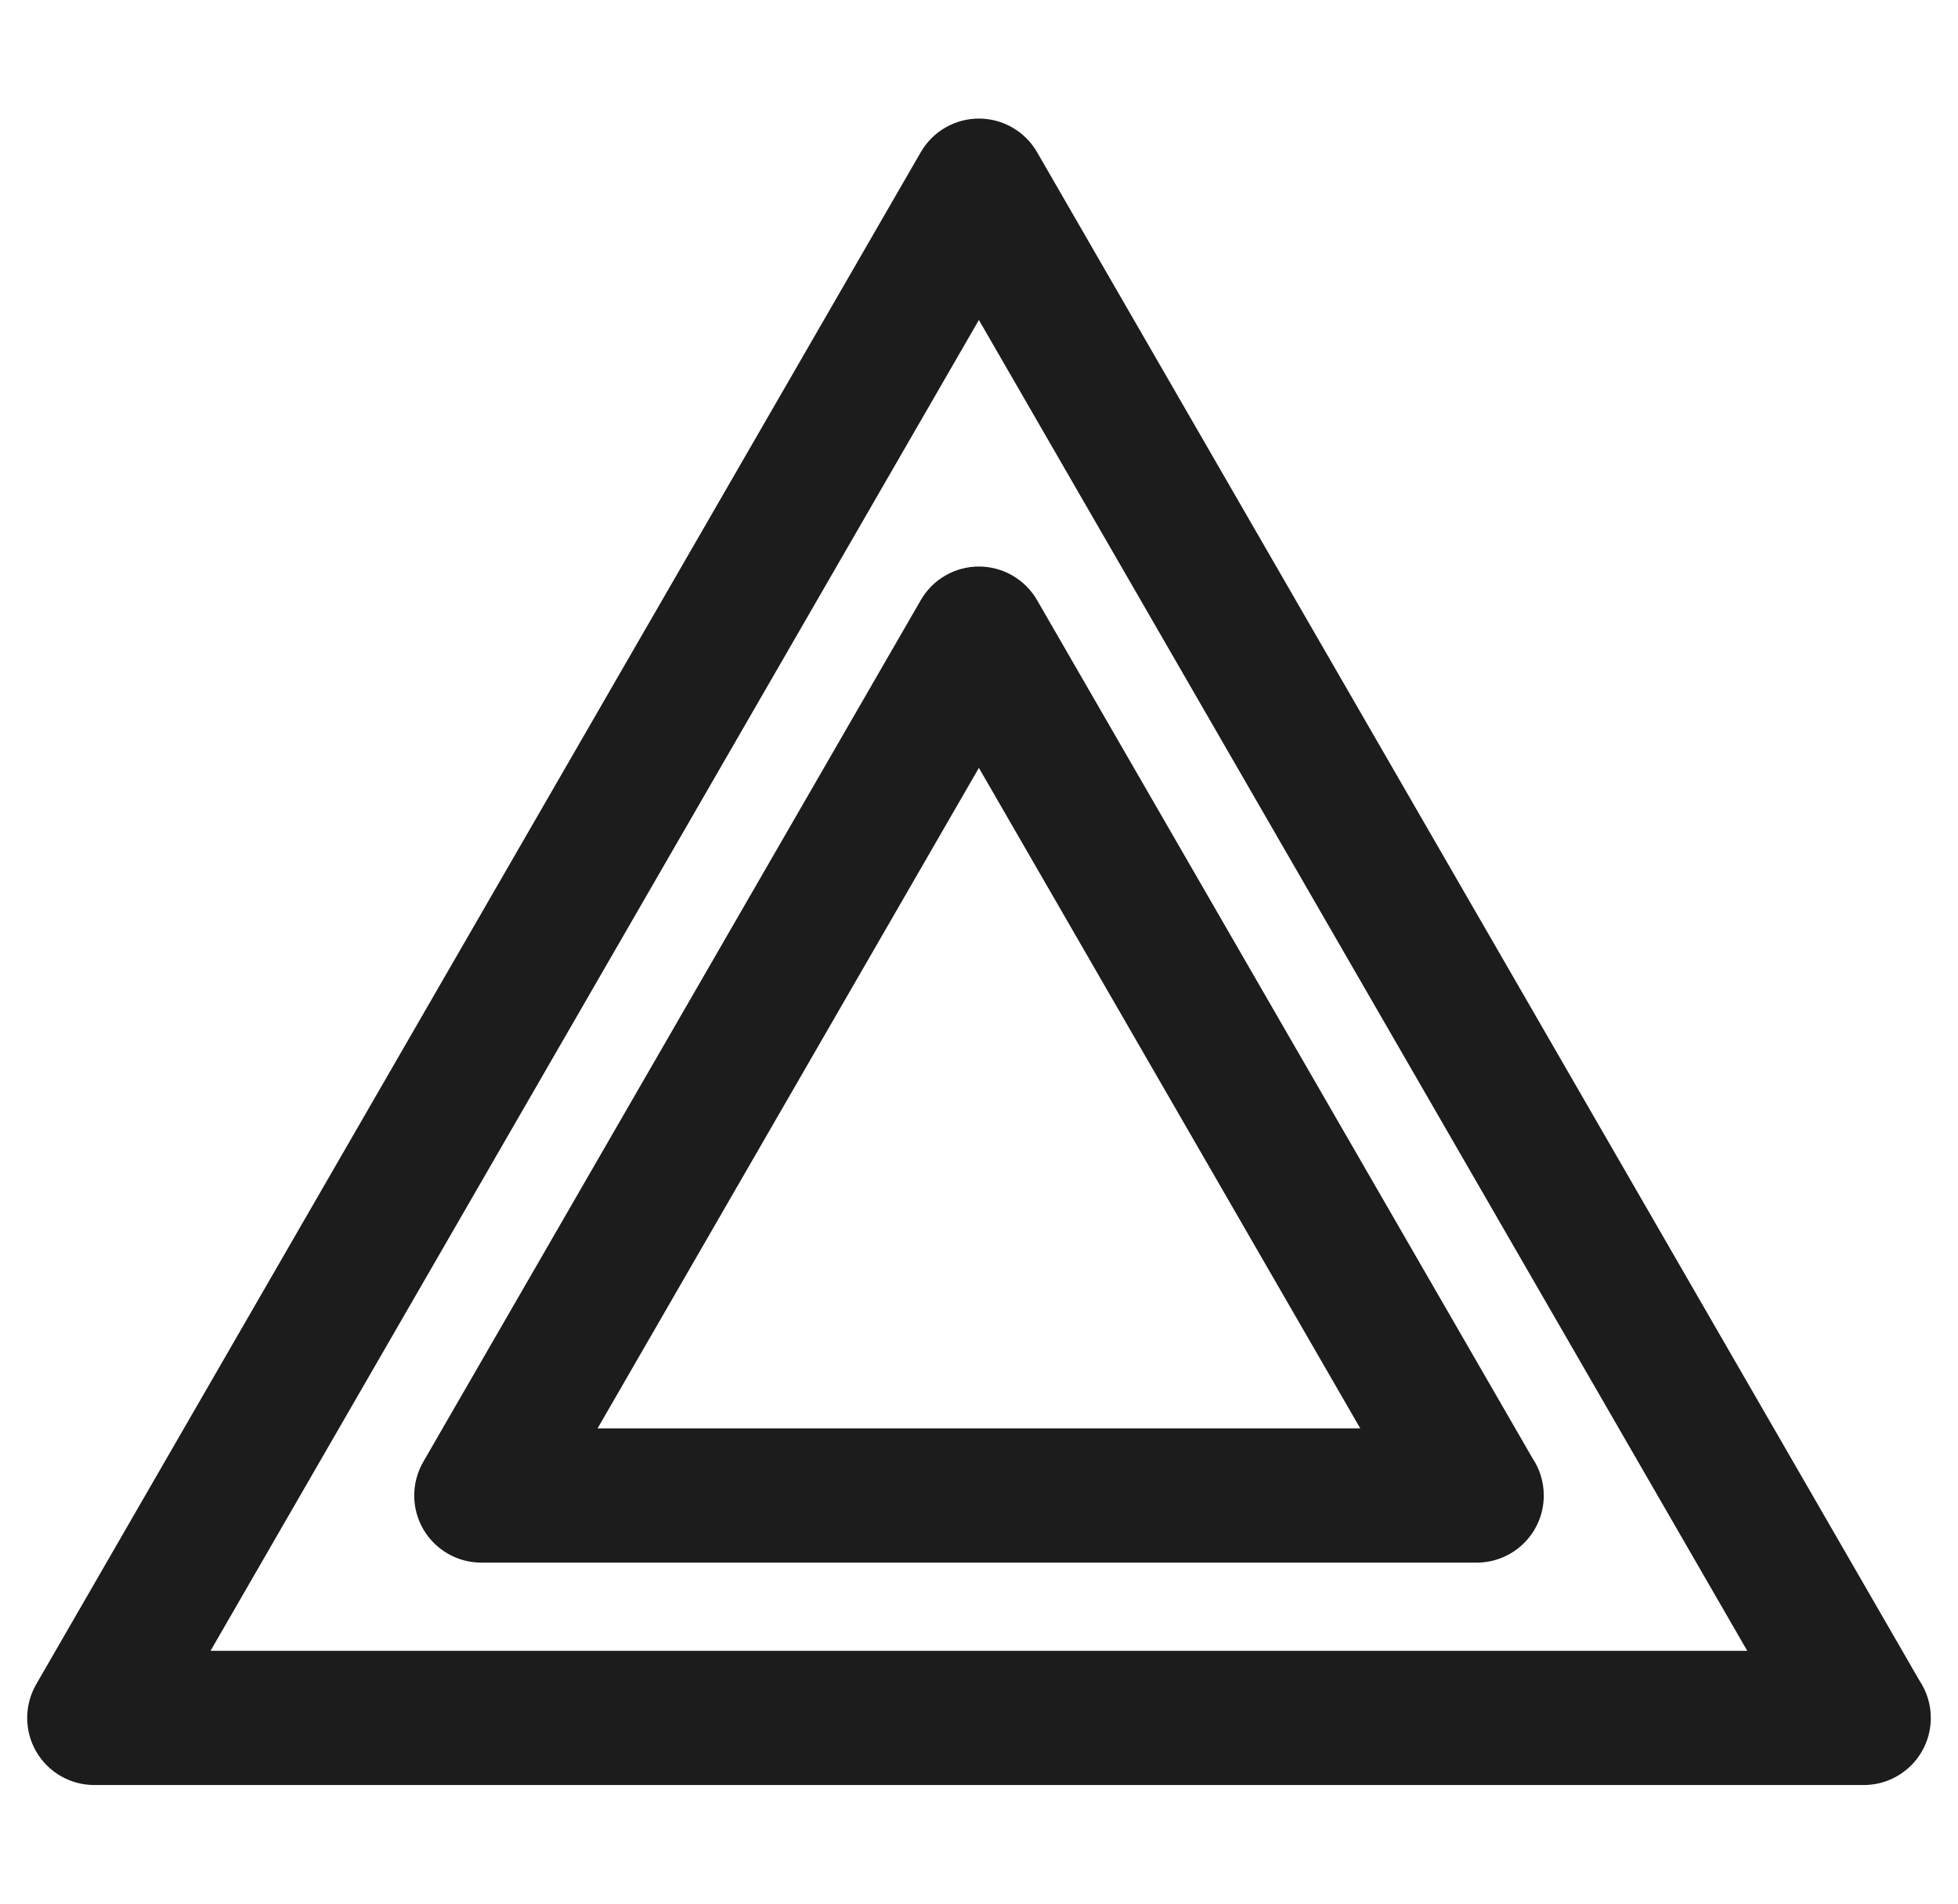 <svg width="36" height="35" viewBox="0 0 36 35" fill="none" xmlns="http://www.w3.org/2000/svg">
<g clip-path="url(#clip0_13_244)">
<path d="M35.29 30.896L19.067 2.797C18.847 2.416 18.439 2.18 17.998 2.18C17.558 2.18 17.15 2.416 16.93 2.797L0.665 30.968C0.445 31.35 0.445 31.821 0.665 32.203C0.886 32.584 1.293 32.819 1.734 32.819H34.263C34.264 32.819 34.265 32.819 34.266 32.819C34.948 32.819 35.5 32.267 35.5 31.585C35.5 31.33 35.422 31.093 35.29 30.896ZM3.871 30.351L17.998 5.883L32.125 30.351H3.871Z" fill="#1C1C1C"/>
<path d="M16.93 11.033L7.781 26.879C7.561 27.261 7.561 27.732 7.781 28.113C8.002 28.495 8.409 28.73 8.85 28.73H27.147C27.148 28.73 27.149 28.73 27.15 28.73C27.832 28.73 28.384 28.178 28.384 27.496C28.384 27.241 28.307 27.003 28.174 26.806L19.067 11.033C18.847 10.652 18.439 10.416 17.998 10.416C17.558 10.416 17.15 10.651 16.93 11.033ZM25.01 26.262H10.987L17.998 14.118L25.01 26.262Z" fill="#1C1C1C"/>
</g>
<defs>
<clipPath id="clip0_13_244">
<rect width="35" height="35" fill="white" transform="translate(0.5)"/>
</clipPath>
</defs>
</svg>
